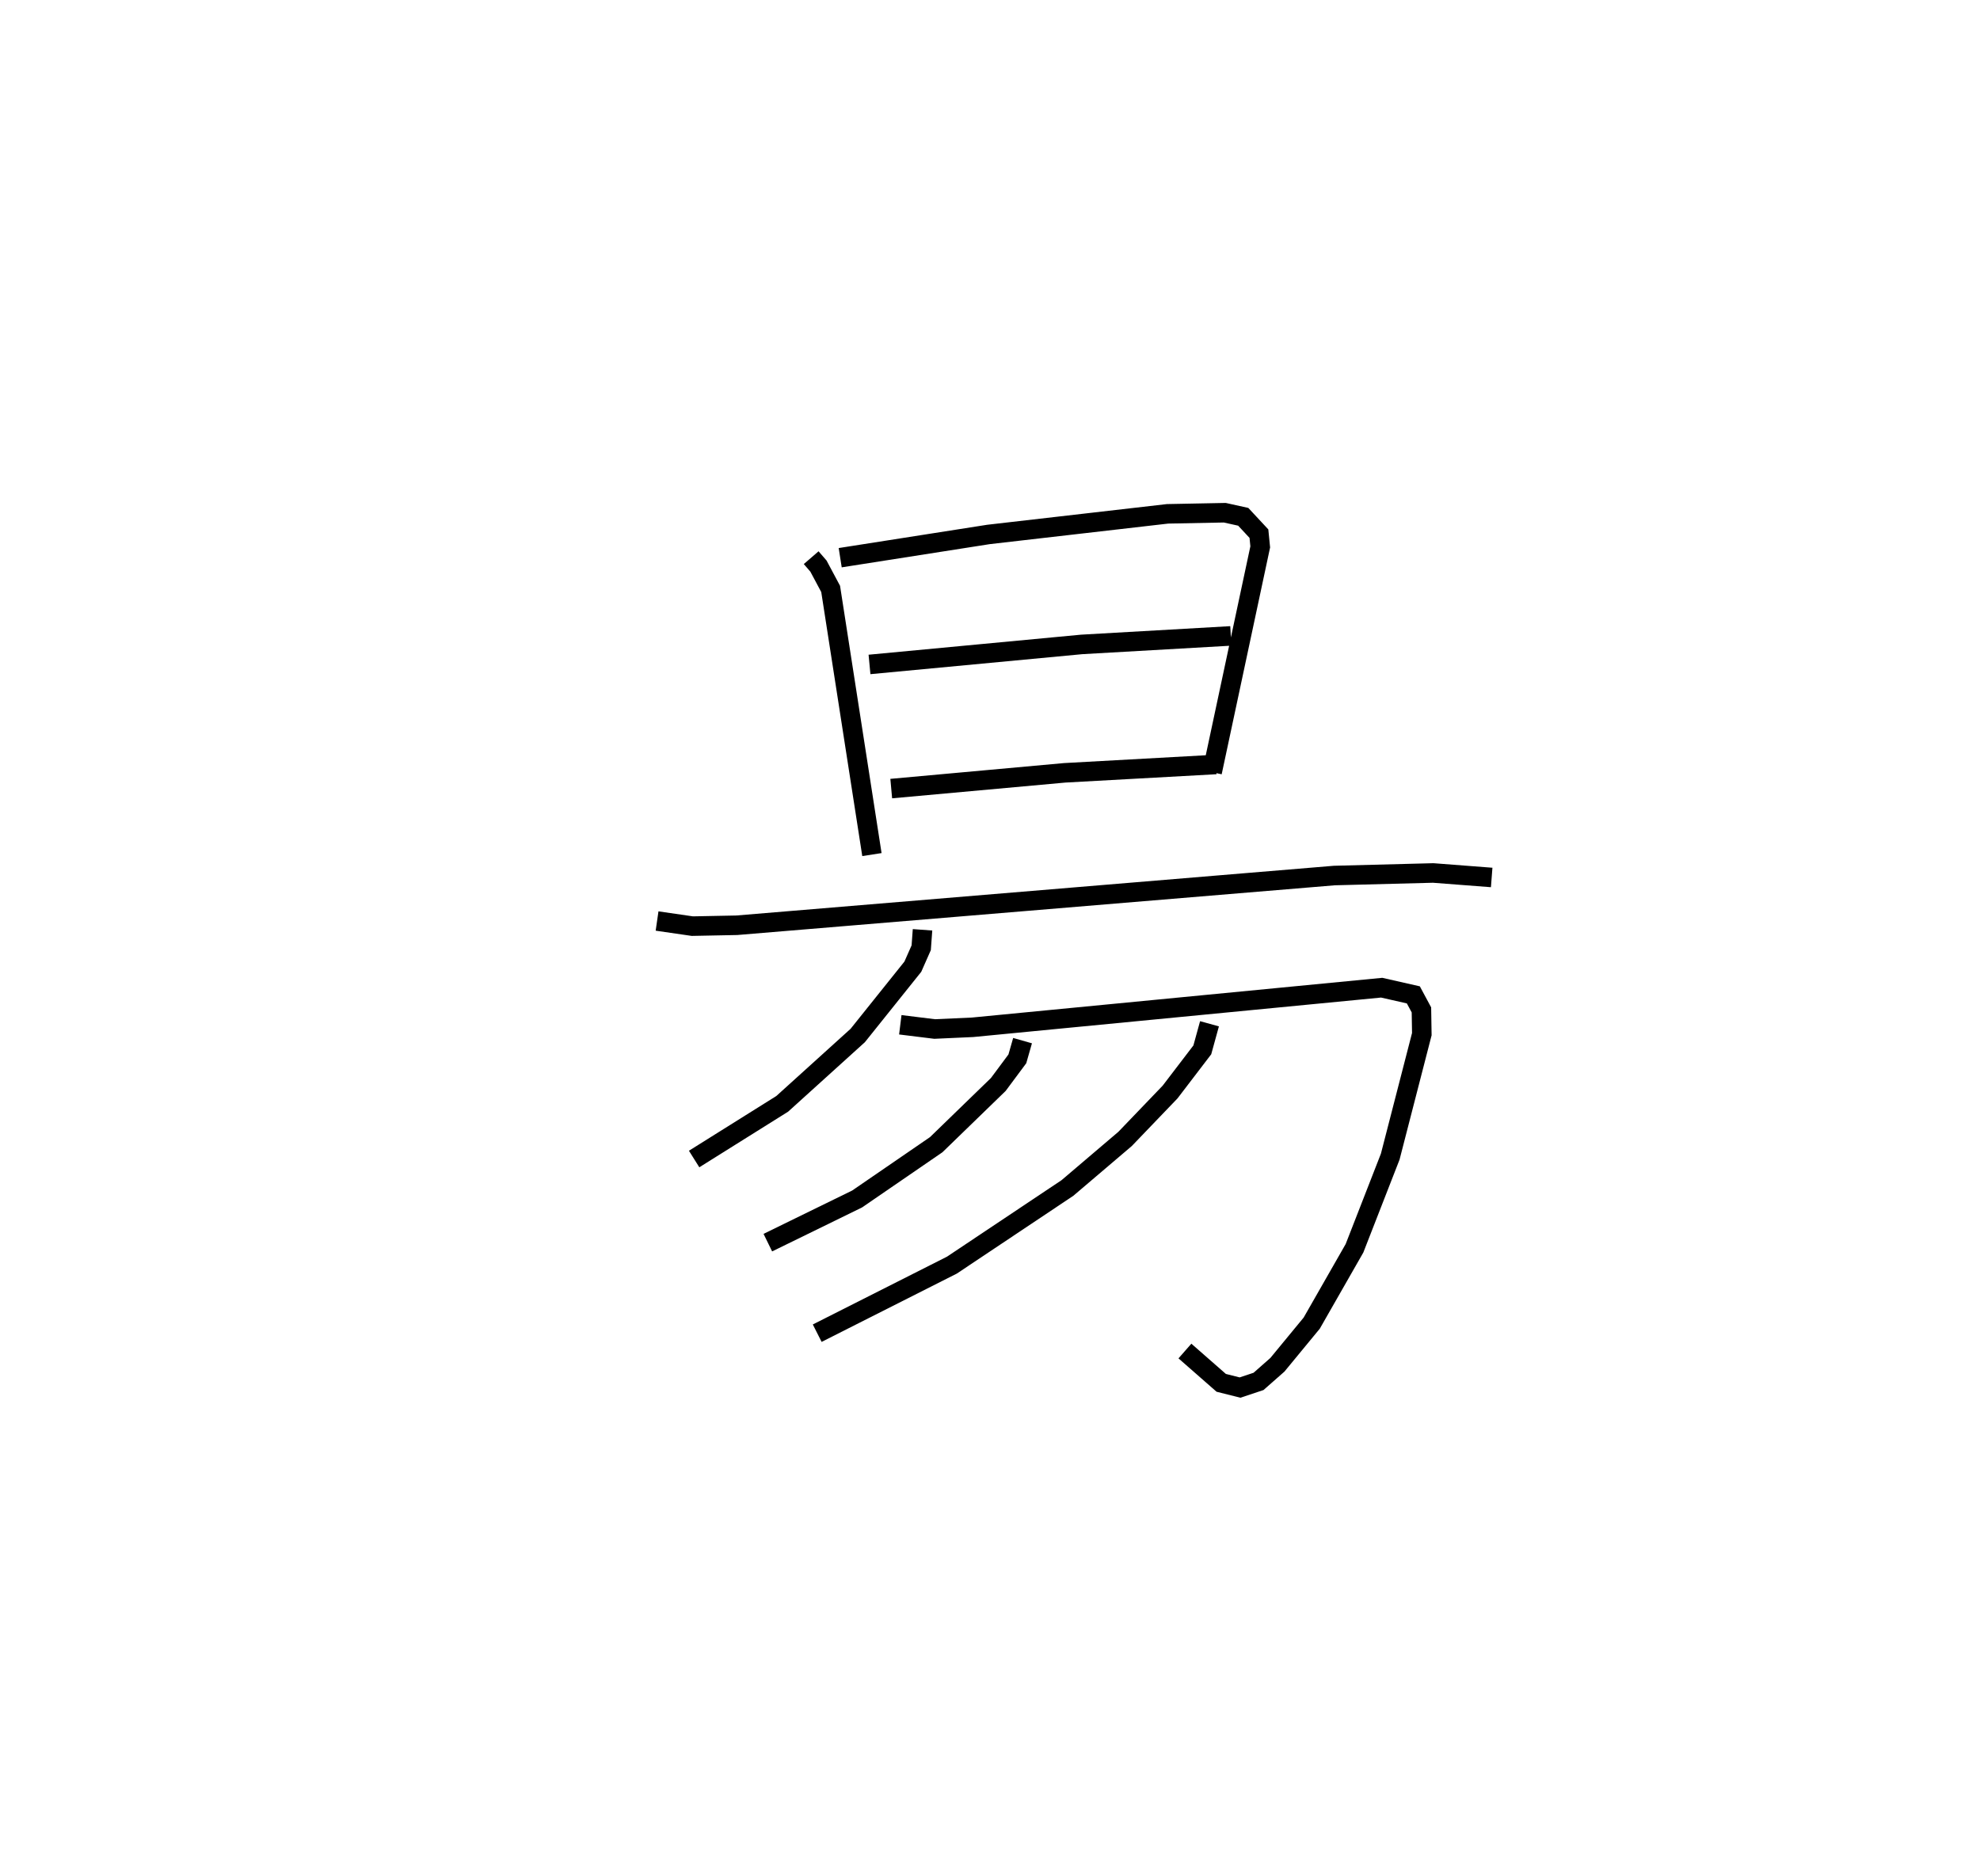 <?xml version="1.0" encoding="utf-8" ?>
<svg baseProfile="full" height="96.053" version="1.1" width="101.373" xmlns="http://www.w3.org/2000/svg" xmlns:ev="http://www.w3.org/2001/xml-events" xmlns:xlink="http://www.w3.org/1999/xlink"><defs /><rect fill="white" height="96.053" width="101.373" x="0" y="0" /><path d="M25,25 m0.0,0.0 m16.531,3.556 l0.372,0.43 0.625,1.17 l2.113,13.603 m-1.624,-15.202 l7.591,-1.19 9.17,-1.056 l2.929,-0.057 0.945,0.209 l0.803,0.863 0.067,0.677 l-2.463,11.54 m-17.542,-5.52 l10.864,-1.025 7.635,-0.436 m-17.386,7.818 l8.879,-0.807 7.747,-0.428 m-28.615,8.016 l1.806,0.262 2.278,-0.045 l30.593,-2.546 5.059,-0.131 l2.995,0.23 m-29.14,2.68 l-0.067,0.918 -0.429,0.971 l-2.822,3.524 -3.866,3.499 l-4.51,2.825 m10.556,-6.874 l1.759,0.217 1.94,-0.088 l20.947,-2.028 1.621,0.368 l0.414,0.77 0.02,1.241 l-1.617,6.272 -1.83,4.693 l-2.19,3.832 -1.757,2.133 l-0.966,0.851 -0.946,0.316 l-0.964,-0.242 -1.859,-1.629 m-8.313,-15.894 l-0.266,0.932 -0.977,1.314 l-3.177,3.082 -4.051,2.781 l-4.57,2.235 m22.612,-11.207 l-0.368,1.336 -1.649,2.158 l-2.304,2.401 -2.952,2.513 l-5.916,3.951 -6.895,3.484 " fill="none" stroke="black" stroke-width="1" /></svg>